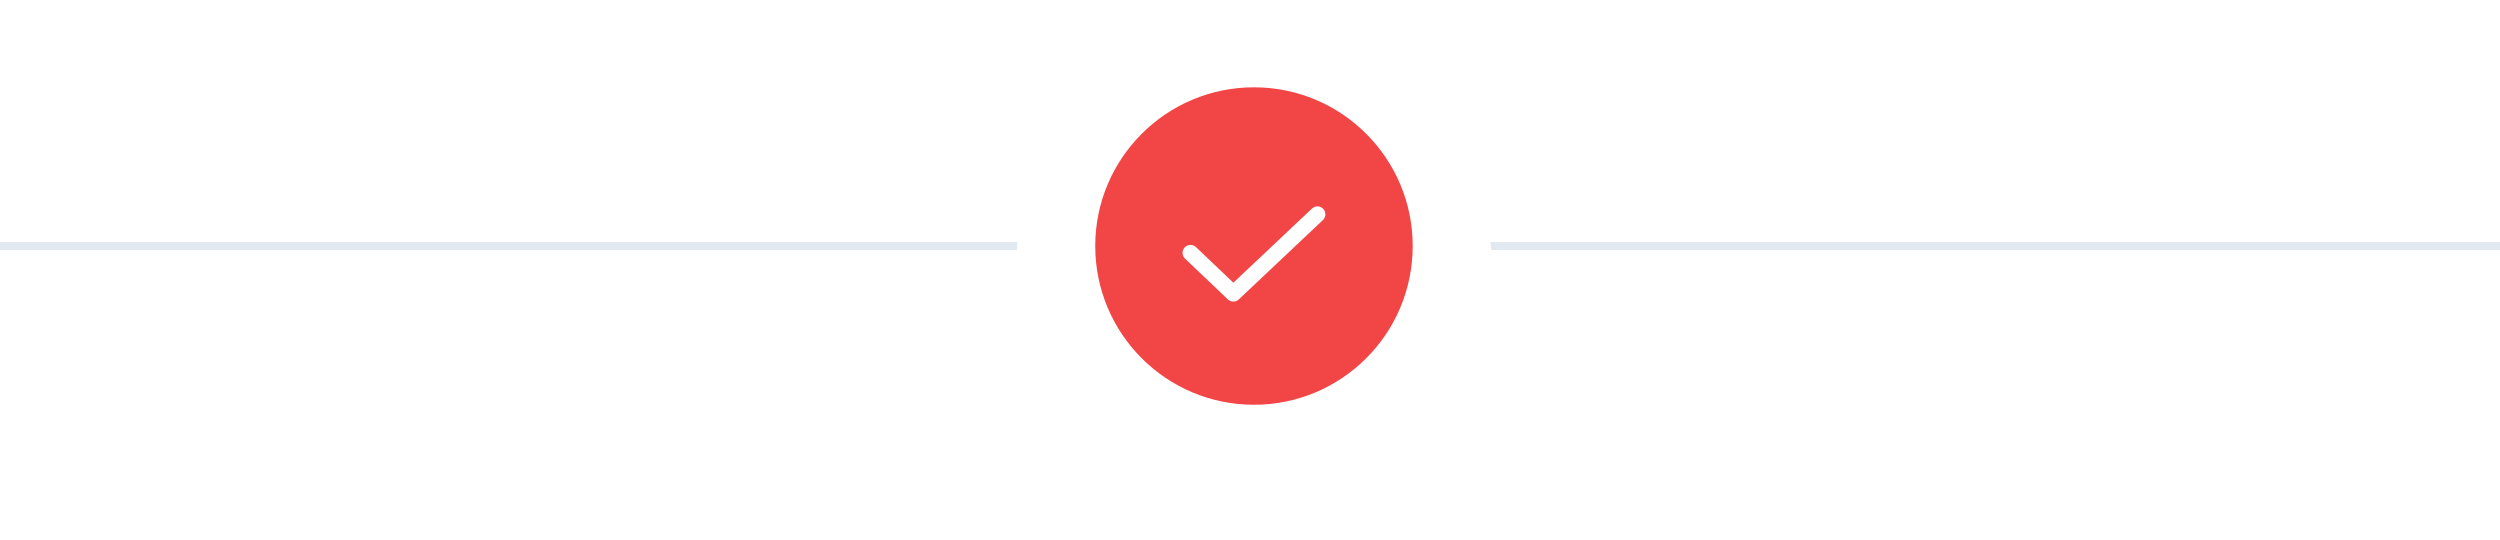 <svg width="315" height="68" viewBox="0 0 315 68" fill="none" xmlns="http://www.w3.org/2000/svg">
<path d="M0 31L315 31" stroke="#E2E8F0"/>
<g filter="url(#filter0_d_389_4792)">
<circle cx="158" cy="31" r="30" fill="white"/>
</g>
<path fill-rule="evenodd" clip-rule="evenodd" d="M158 51C169.046 51 178 42.046 178 31C178 19.954 169.046 11 158 11C146.954 11 138 19.954 138 31C138 42.046 146.954 51 158 51ZM166.686 27.727C167.088 27.348 167.106 26.715 166.727 26.314C166.348 25.912 165.716 25.894 165.314 26.273L155.403 35.622L150.69 31.133C150.29 30.752 149.657 30.768 149.276 31.168C148.895 31.567 148.91 32.2 149.31 32.581L154.71 37.724C155.095 38.091 155.7 38.092 156.086 37.727L166.686 27.727Z" fill="#F24646"/>
<defs>
<filter id="filter0_d_389_4792" x="124" y="0" width="68" height="68" filterUnits="userSpaceOnUse" color-interpolation-filters="sRGB">
<feFlood flood-opacity="0" result="BackgroundImageFix"/>
<feColorMatrix in="SourceAlpha" type="matrix" values="0 0 0 0 0 0 0 0 0 0 0 0 0 0 0 0 0 0 127 0" result="hardAlpha"/>
<feOffset dy="3"/>
<feGaussianBlur stdDeviation="2"/>
<feComposite in2="hardAlpha" operator="out"/>
<feColorMatrix type="matrix" values="0 0 0 0 0.892 0 0 0 0 0.892 0 0 0 0 0.892 0 0 0 0.29 0"/>
<feBlend mode="normal" in2="BackgroundImageFix" result="effect1_dropShadow_389_4792"/>
<feBlend mode="normal" in="SourceGraphic" in2="effect1_dropShadow_389_4792" result="shape"/>
</filter>
</defs>
</svg>
